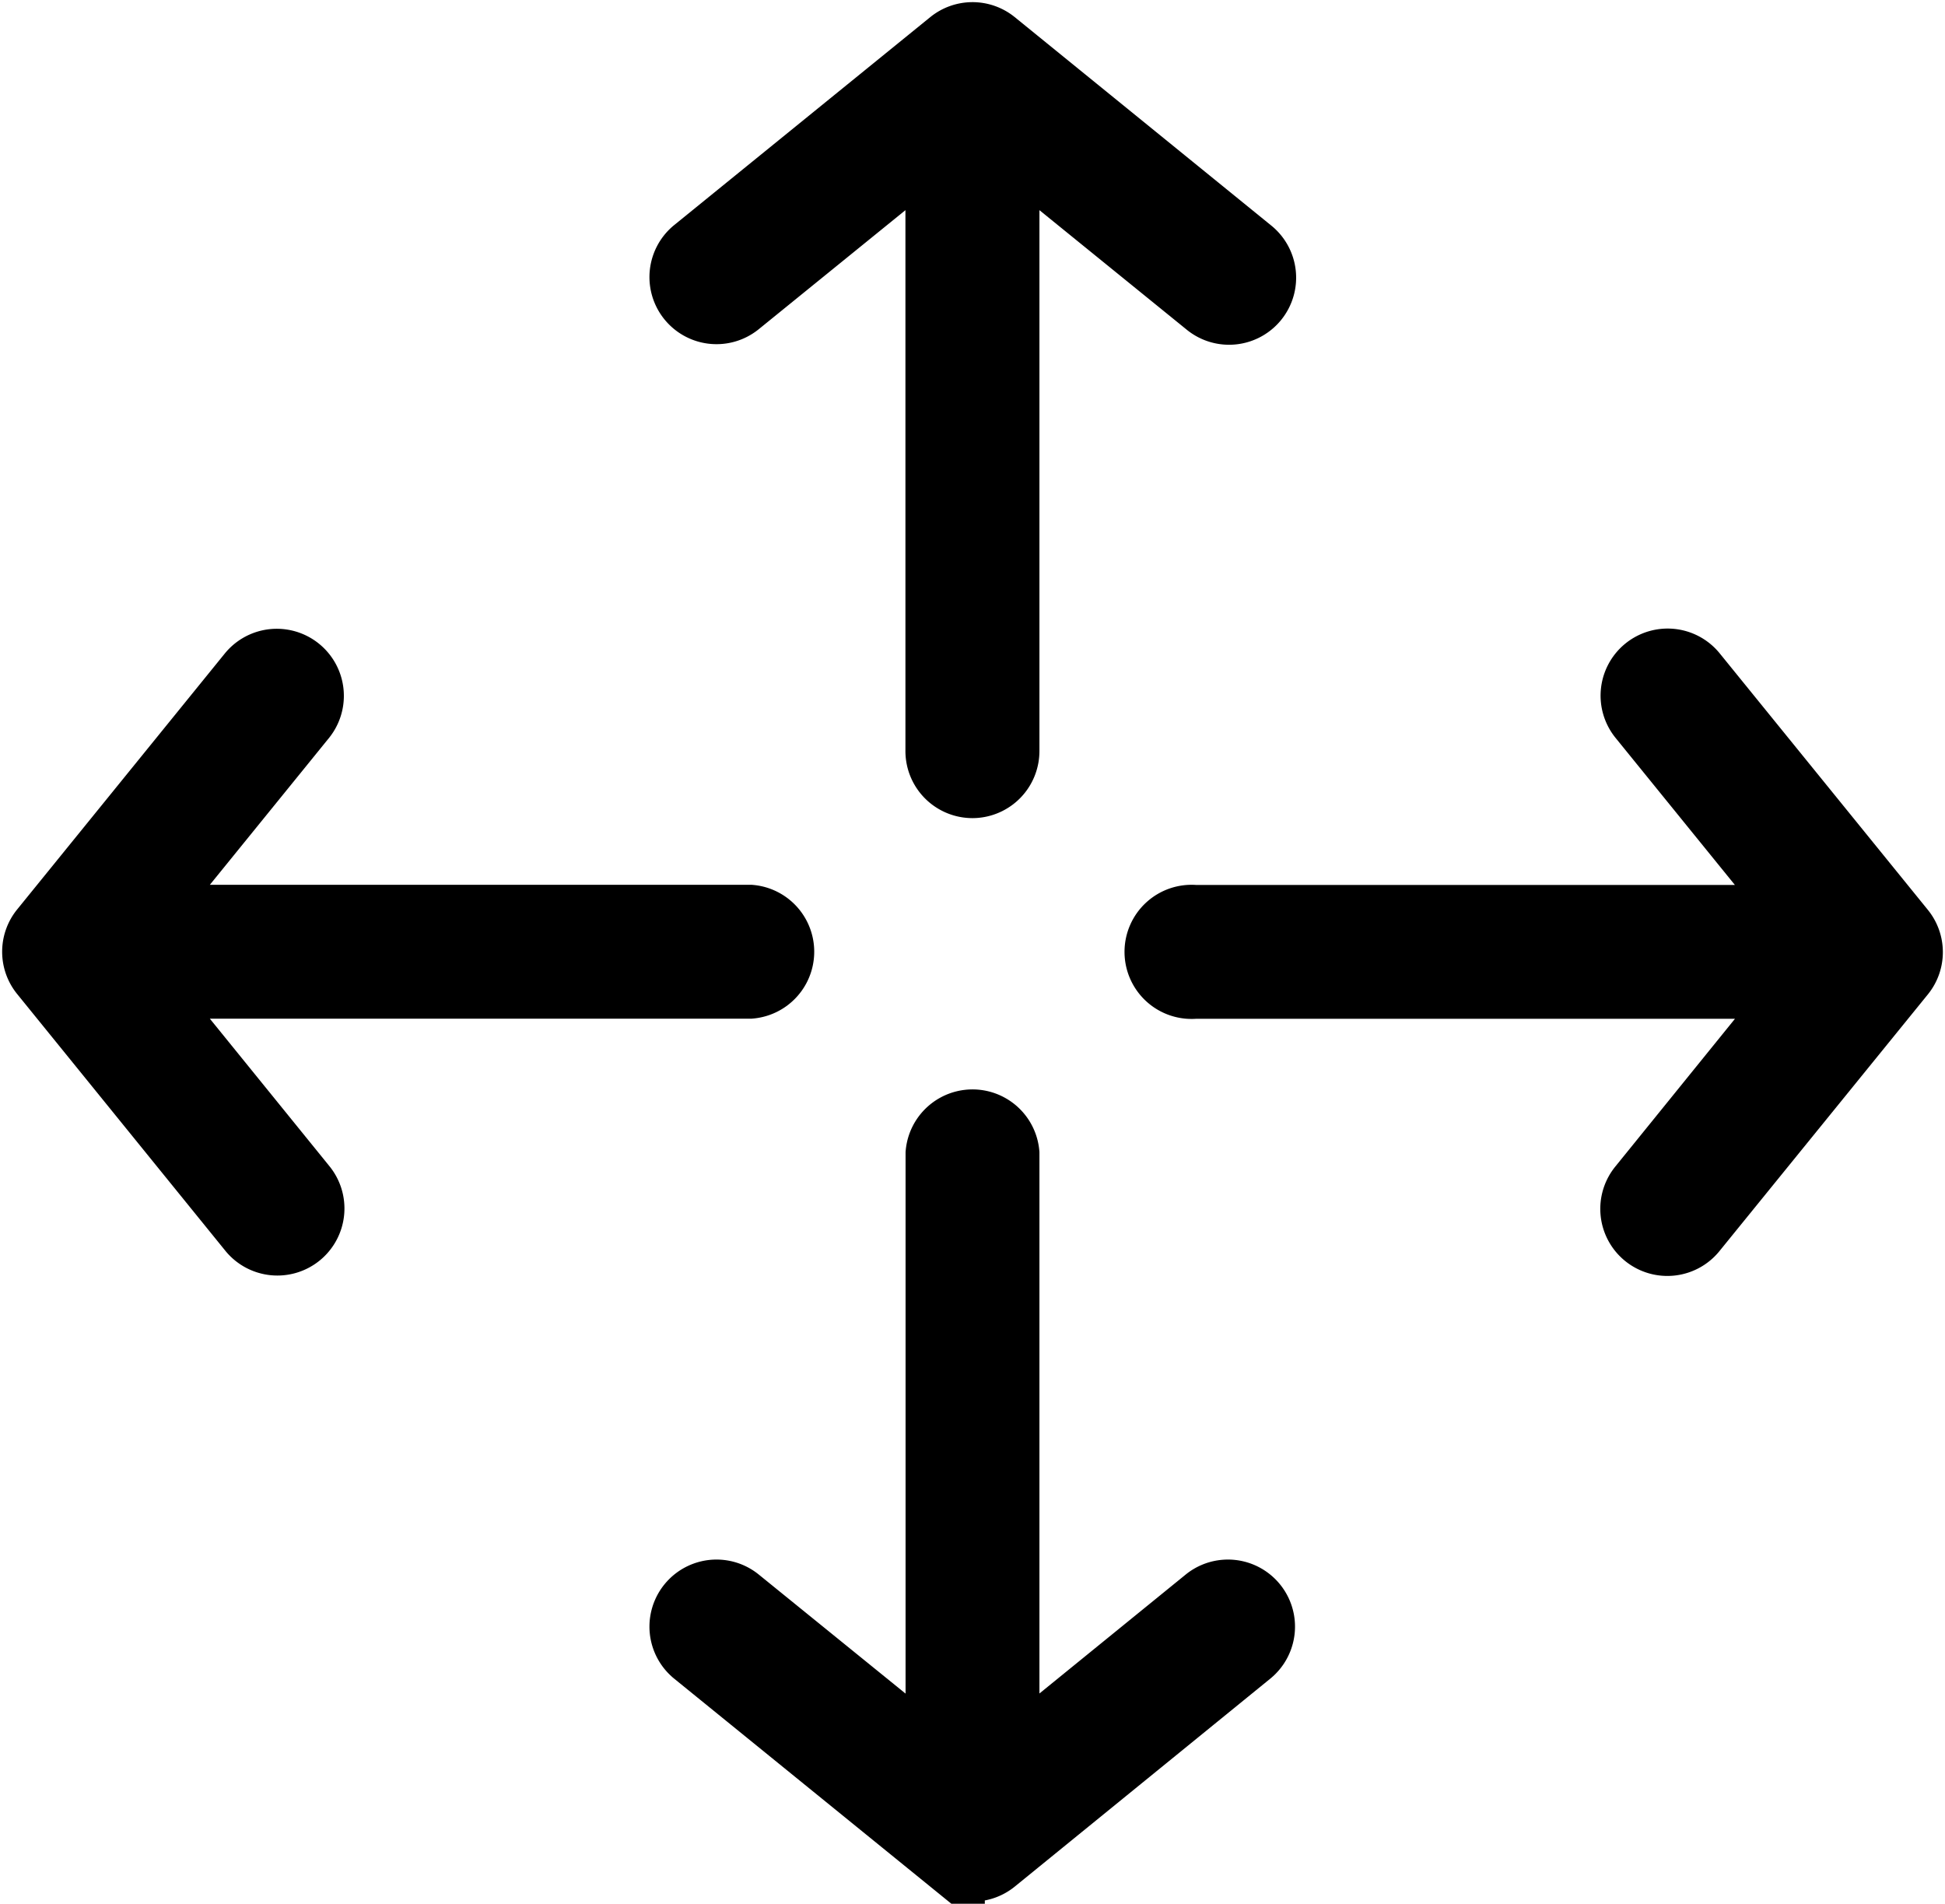 <svg xmlns="http://www.w3.org/2000/svg" width="14.53" height="14.22" viewBox="0 0 14.53 14.22"><g transform="translate(-1052.919 -300.734)"><path d="M9.794,41.285a.251.251,0,1,0,.39-.316L8.962,39.462h4.561a.251.251,0,0,0,0-.5H8.962l1.222-1.506a.251.251,0,0,0-.39-.316L8.241,39.054a.251.251,0,0,0,0,.316Z" transform="translate(1045 268.631)" stroke="#000" stroke-width="0.5"/><path d="M37.474,61.088a.251.251,0,0,0-.316.39l1.915,1.555a.251.251,0,0,0,.316,0L41.3,61.478a.251.251,0,0,0-.316-.39L39.481,62.31V57.751a.251.251,0,0,0-.5,0V62.31Z" transform="translate(1020.953 251.599)" stroke="#000" stroke-width="0.5"/><path d="M62.047,37.121a.251.251,0,0,0-.037.353l1.222,1.506H58.671a.251.251,0,1,0,0,.5h4.561L62.01,40.989a.251.251,0,1,0,.39.316l1.555-1.915a.251.251,0,0,0,0-.316L62.4,37.158A.251.251,0,0,0,62.047,37.121Z" transform="translate(1003.172 268.614)" stroke="#000" stroke-width="0.5"/><path d="M39.23,14.7a.251.251,0,0,0,.251-.253V9.884l1.506,1.222a.251.251,0,1,0,.316-.39L39.389,9.161a.251.251,0,0,0-.316,0l-1.915,1.555a.251.251,0,0,0,.316.39L38.98,9.884v4.559A.251.251,0,0,0,39.23,14.7Z" transform="translate(1020.953 291.895)" stroke="#000" stroke-width="0.5"/></g></svg>